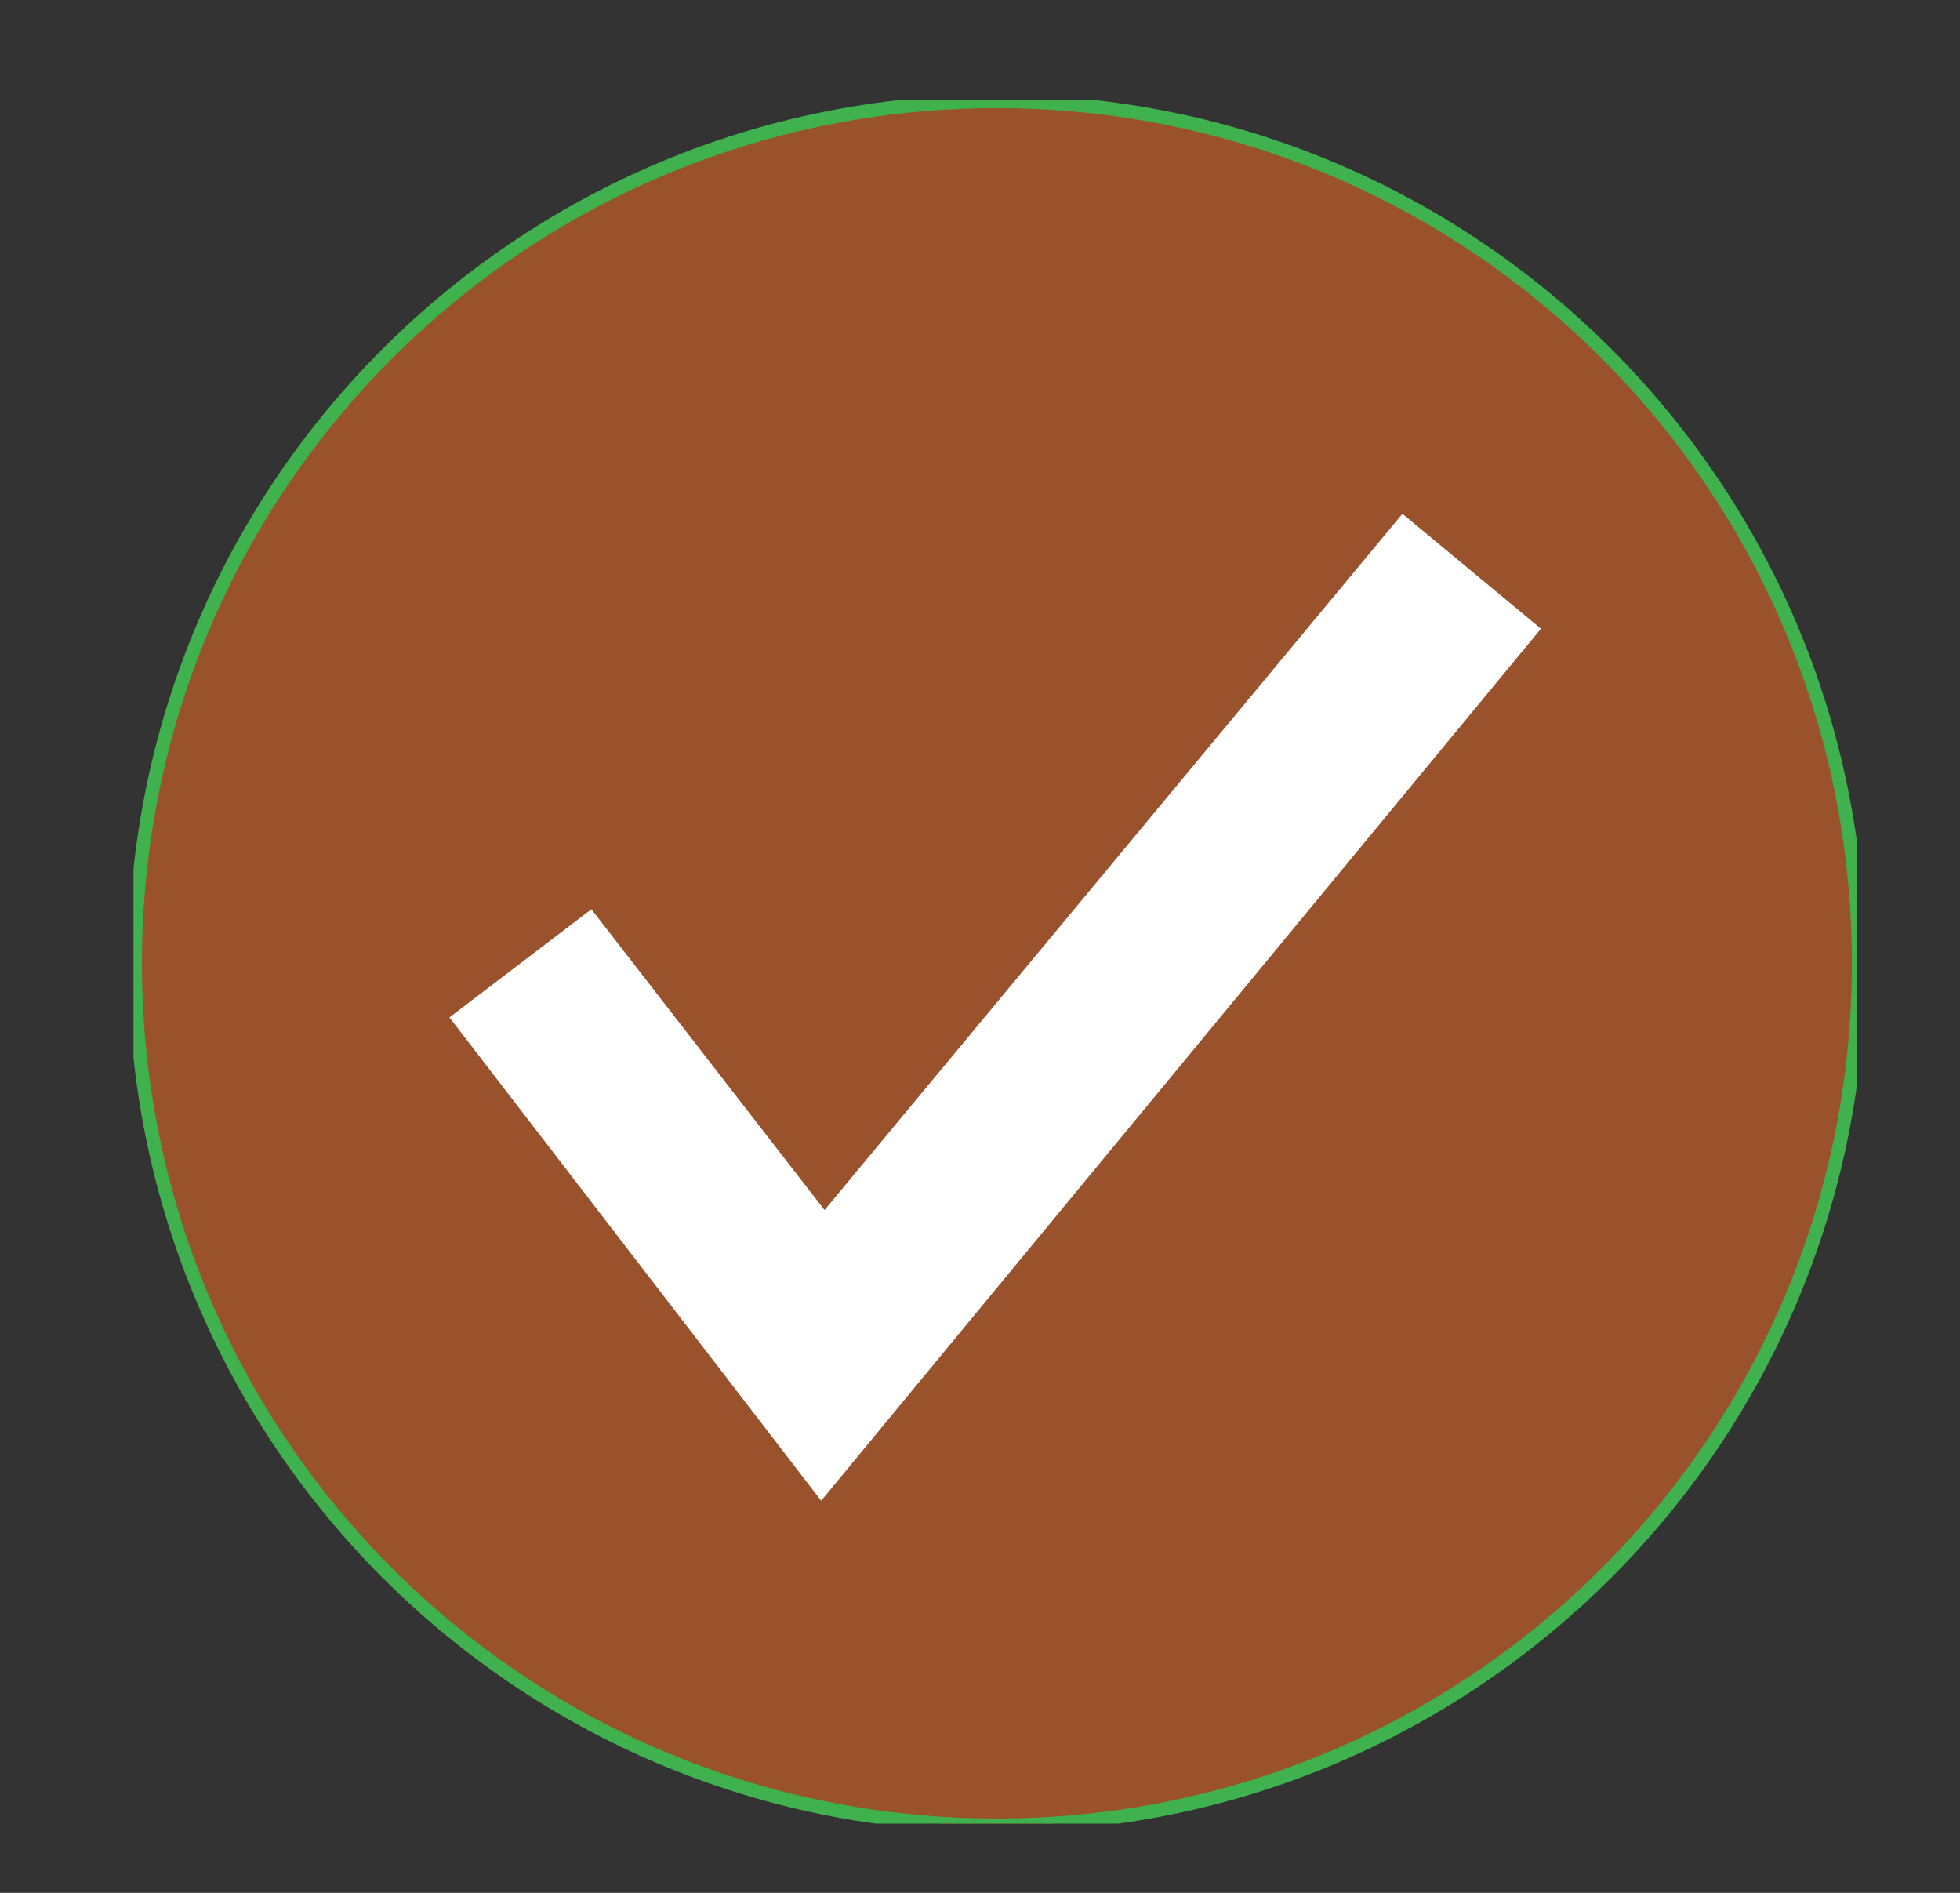 <svg version="1.2" xmlns="http://www.w3.org/2000/svg" viewBox="0 0 58 56" width="58" height="56">
	<rect x="0" y="0" width="58" height="56" fill="#333333" stroke="none"/>
	<title>check-svg</title>
	<defs>
		<clipPath clipPathUnits="userSpaceOnUse" id="cp1">
			<path d="m4 3h50.95v50.95h-50.95z"/>
		</clipPath>
		<clipPath clipPathUnits="userSpaceOnUse" id="cp2">
			<path d="m3.95 2.95h51v51h-51z"/>
		</clipPath>
	</defs>
	<style>
		.s0 { fill: #99522b } 
		.s1 { fill: none;stroke: #3fb24f;stroke-miterlimit:10;stroke-width: .4 } 
		.s2 { fill: #ffffff } 
	</style>
	<g id="Clip-Path" clip-path="url(#cp1)">
		<g id="Layer">
			<path id="Layer" class="s0" d="m29.5 54c-14.1 0-25.5-11.4-25.5-25.5 0-14.1 11.4-25.5 25.5-25.5 14.1 0 25.5 11.4 25.5 25.5 0 14.1-11.4 25.5-25.5 25.5z"/>
		</g>
	</g>
	<g id="Clip-Path" clip-path="url(#cp2)">
		<g id="Layer">
			<path id="Layer" fill-rule="evenodd" class="s1" d="m29.5 54c-14.1 0-25.5-11.4-25.5-25.5 0-14.1 11.4-25.5 25.5-25.5 14.1 0 25.5 11.4 25.5 25.5 0 14.1-11.4 25.5-25.5 25.5z"/>
		</g>
	</g>
	<path id="Layer" class="s2" d="m24.3 44.4l-11-14.3 4.2-3.2 6.9 8.9 17.1-20.6 4.1 3.4z"/>
</svg>